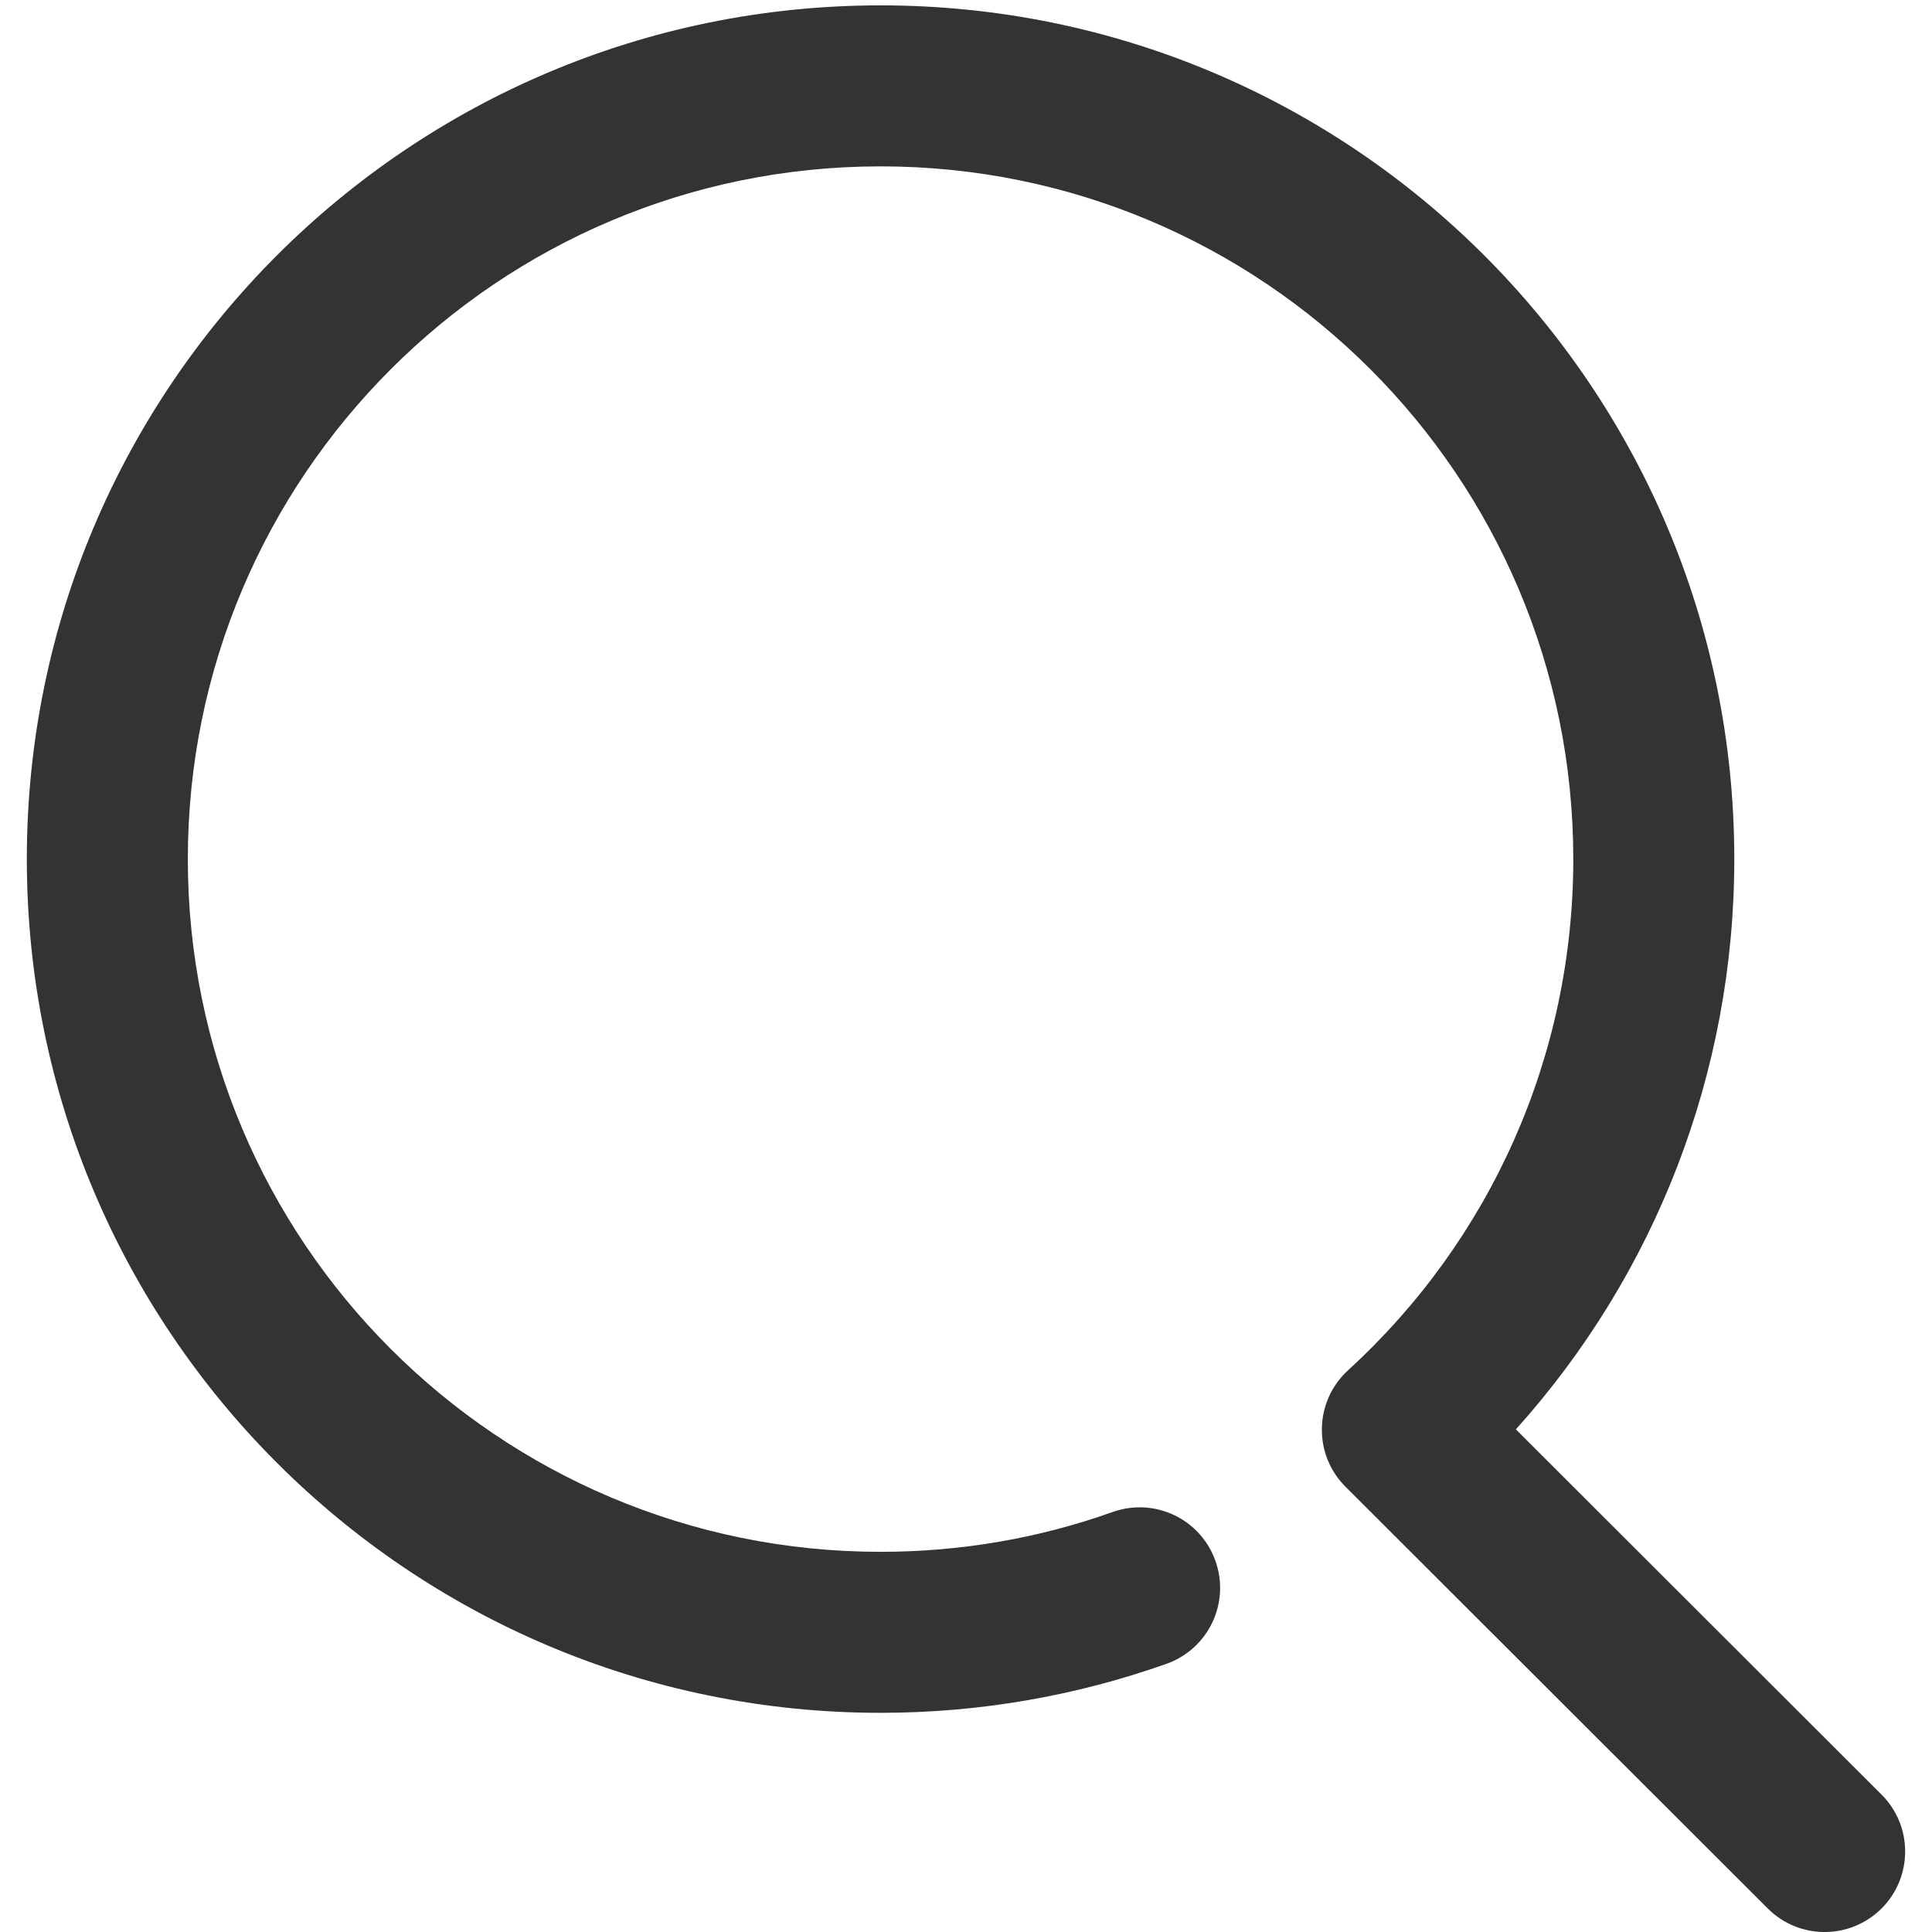 <?xml version="1.0" encoding="UTF-8"?>
<svg width="18px" height="18px" viewBox="0 0 18 18" version="1.1" xmlns="http://www.w3.org/2000/svg" xmlns:xlink="http://www.w3.org/1999/xlink">
    <!-- Generator: Sketch 52.6 (67491) - http://www.bohemiancoding.com/sketch -->
    <title>icon_search</title>
    <desc>Created with Sketch.</desc>
    <g id="icon_search" stroke="none" stroke-width="1" fill="none" fill-rule="evenodd">
        <path d="M14.123,13.317 L17.53,16.72 C17.823,17.012 17.823,17.487 17.531,17.78 C17.238,18.073 16.763,18.074 16.47,17.781 L12.535,13.851 C12.233,13.549 12.244,13.056 12.559,12.767 C13.888,11.552 14.658,9.841 14.658,8.004 C14.658,4.44 11.769,1.55 8.204,1.55 C4.64,1.55 1.75,4.44 1.75,8.004 C1.75,11.569 4.64,14.458 8.204,14.458 C8.951,14.458 9.679,14.332 10.366,14.087 C10.757,13.948 11.186,14.152 11.324,14.543 C11.463,14.933 11.259,15.362 10.869,15.501 C10.02,15.802 9.122,15.958 8.204,15.958 C3.811,15.958 0.25,12.397 0.25,8.004 C0.25,3.611 3.811,0.05 8.204,0.05 C12.597,0.05 16.158,3.611 16.158,8.004 C16.158,9.998 15.42,11.875 14.123,13.317 Z" id="Oval-4" fill="#333333" fill-rule="nonzero"></path>
    </g>
</svg>